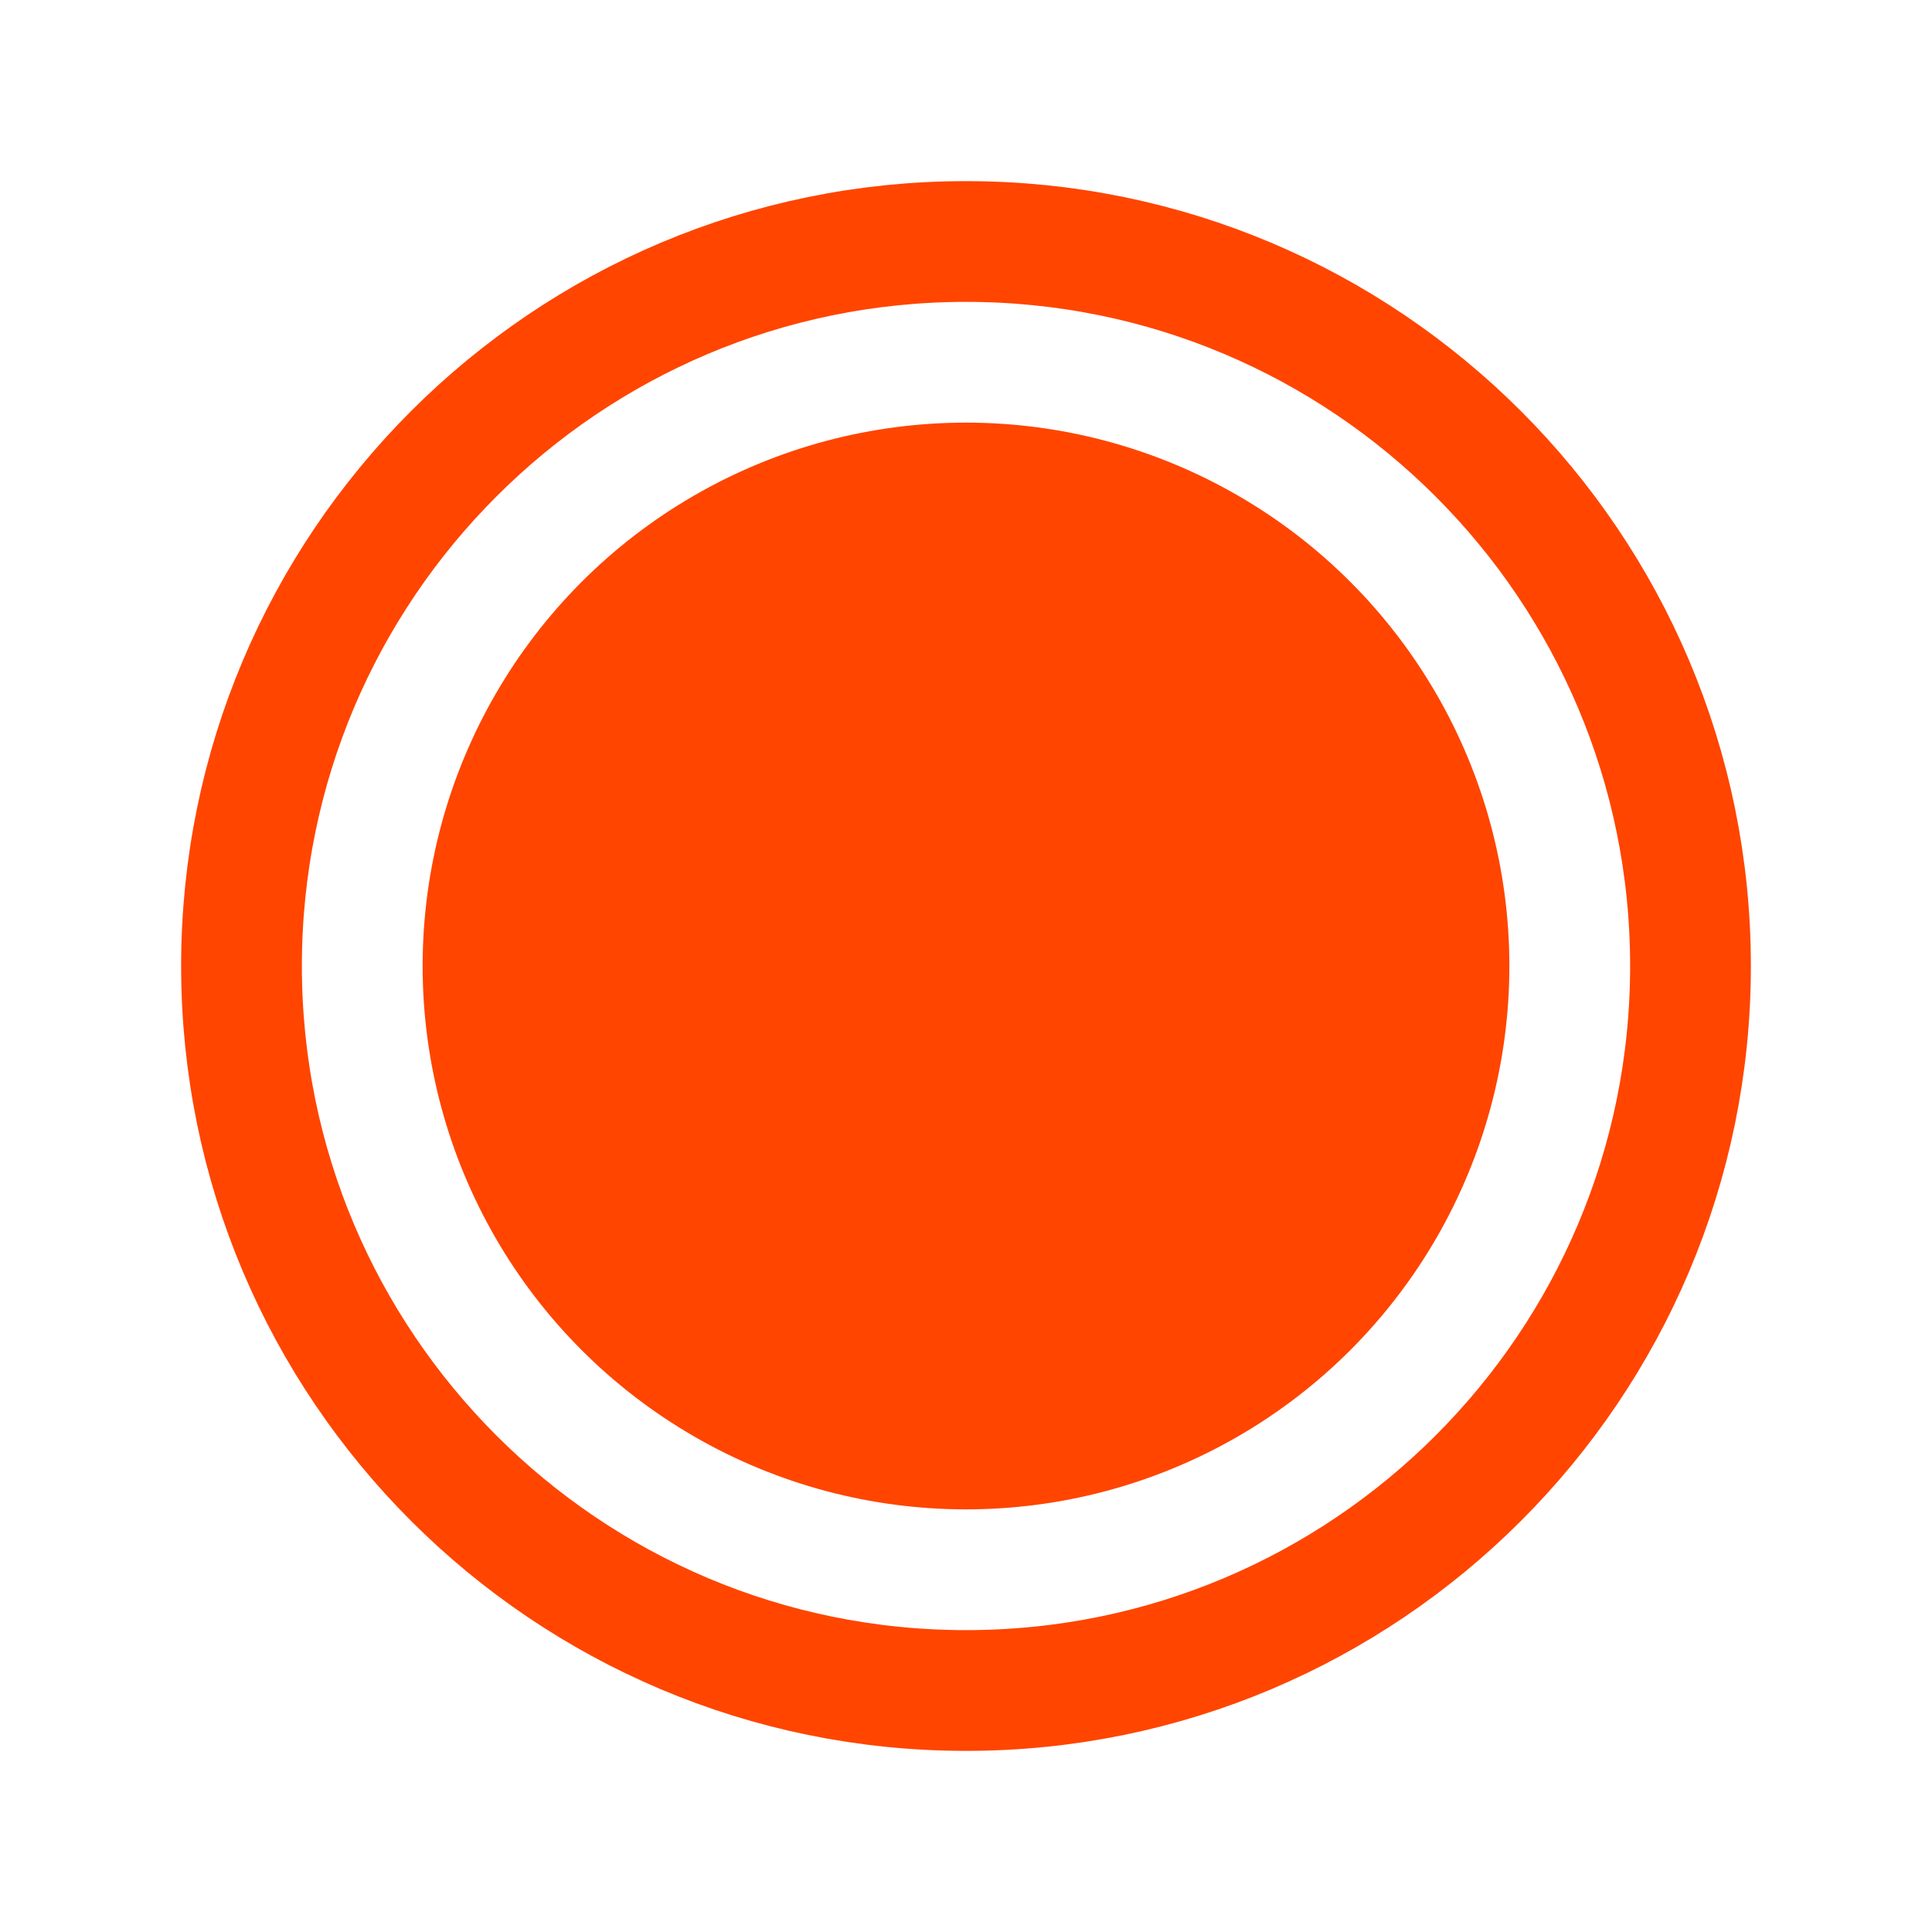 <svg xmlns="http://www.w3.org/2000/svg" class="ionicon" color="orangered" viewBox="0 0 512 512"><path d="M448 256c0-106-86-192-192-192S64 150 64 256s86 192 192 192 192-86 192-192z" fill="none" stroke="currentColor" stroke-miterlimit="10" stroke-width="32"/><circle fill="orangered" cx="256" cy="256" r="144"/></svg>
